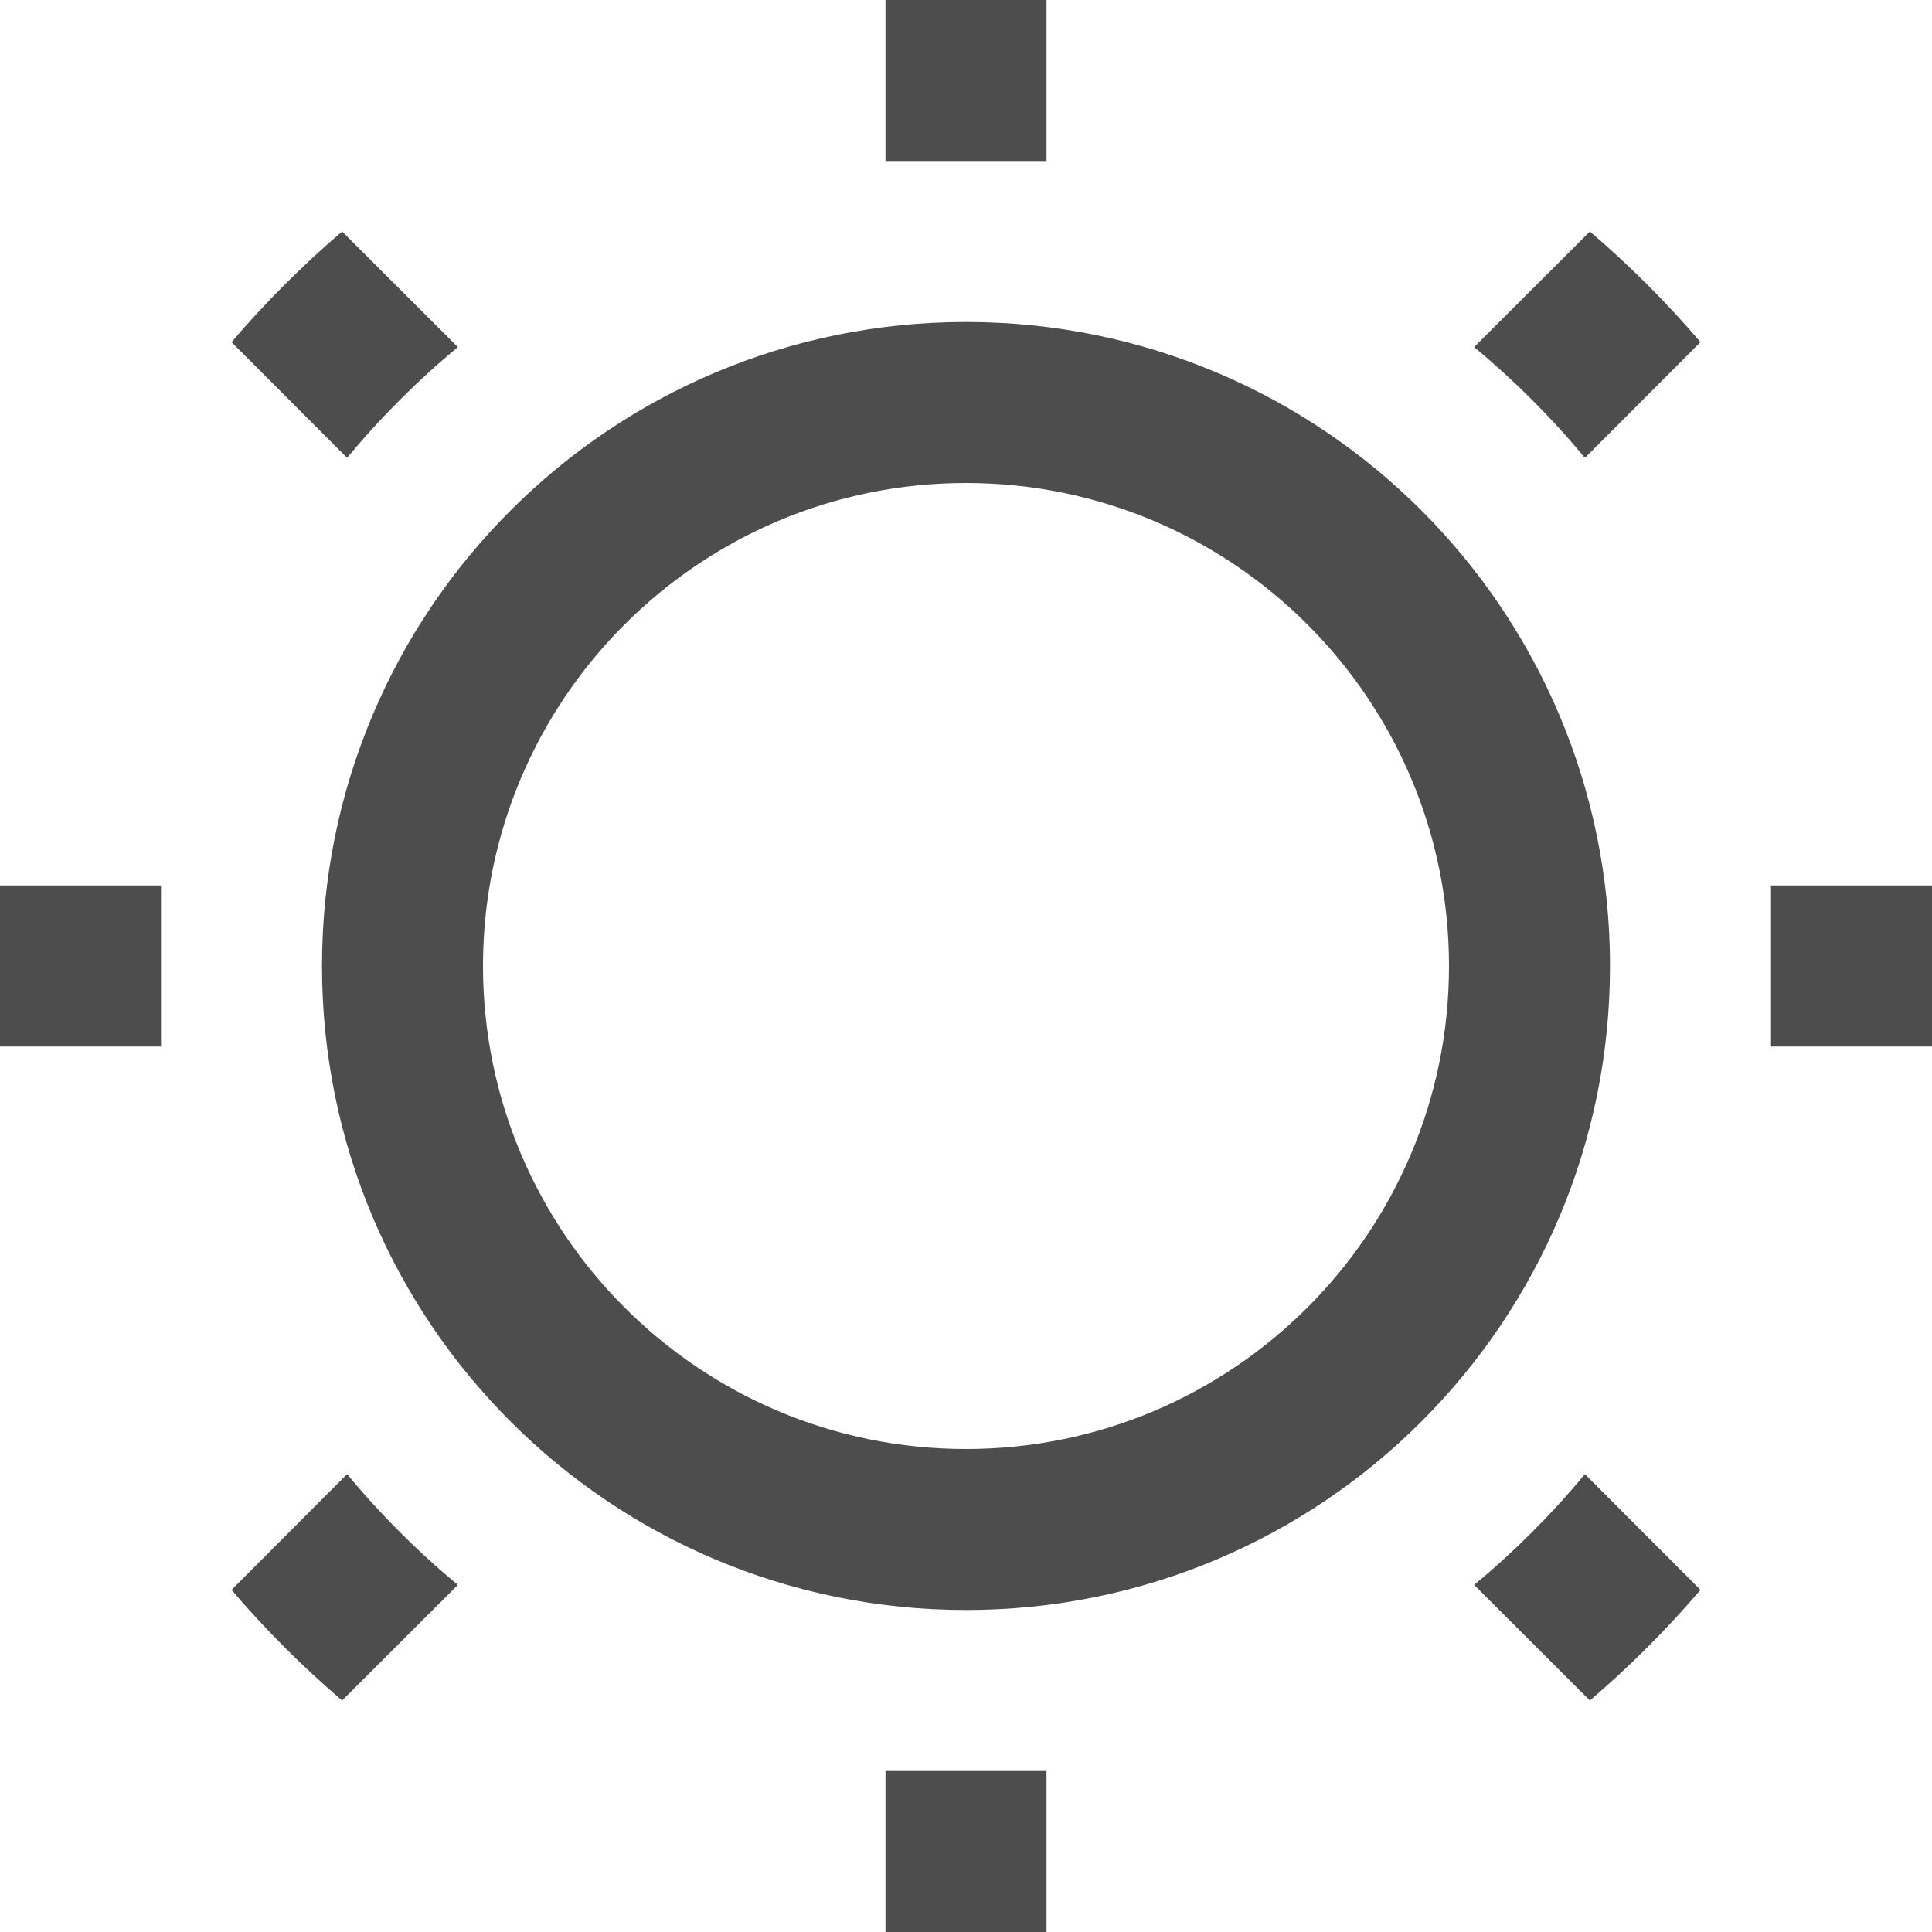 <?xml version="1.0" encoding="UTF-8"?>
<svg xmlns="http://www.w3.org/2000/svg" xmlns:xlink="http://www.w3.org/1999/xlink" width="12pt" height="12pt" viewBox="0 0 12 12" version="1.1">
<g id="surface1">
<path style=" stroke:none;fill-rule:nonzero;fill:rgb(30.196%,30.196%,30.196%);fill-opacity:1;" d="M 5.5 0 L 5.5 1 L 6.5 1 L 6.5 0 Z M 2.125 1.438 C 1.879 1.648 1.648 1.879 1.438 2.125 L 2.156 2.844 C 2.359 2.598 2.598 2.359 2.844 2.156 Z M 9.875 1.438 L 9.156 2.156 C 9.402 2.359 9.641 2.598 9.844 2.844 L 10.562 2.125 C 10.352 1.879 10.121 1.648 9.875 1.438 Z M 6 2 C 3.789 2 2 3.789 2 6 C 2 8.211 3.789 10 6 10 C 8.211 10 10 8.211 10 6 C 10 3.789 8.211 2 6 2 Z M 6 3 C 7.656 3 9 4.344 9 6 C 9 7.656 7.656 9 6 9 C 4.344 9 3 7.656 3 6 C 3 4.344 4.344 3 6 3 Z M 0 5.5 L 0 6.5 L 1 6.5 L 1 5.5 Z M 11 5.5 L 11 6.5 L 12 6.5 L 12 5.5 Z M 2.156 9.156 L 1.438 9.875 C 1.648 10.121 1.879 10.352 2.125 10.562 L 2.844 9.844 C 2.598 9.641 2.359 9.402 2.156 9.156 Z M 9.844 9.156 C 9.641 9.402 9.402 9.641 9.156 9.844 L 9.875 10.562 C 10.121 10.352 10.352 10.121 10.562 9.875 Z M 5.5 11 L 5.5 12 L 6.5 12 L 6.5 11 Z M 5.5 11 "/>
</g>
</svg>
